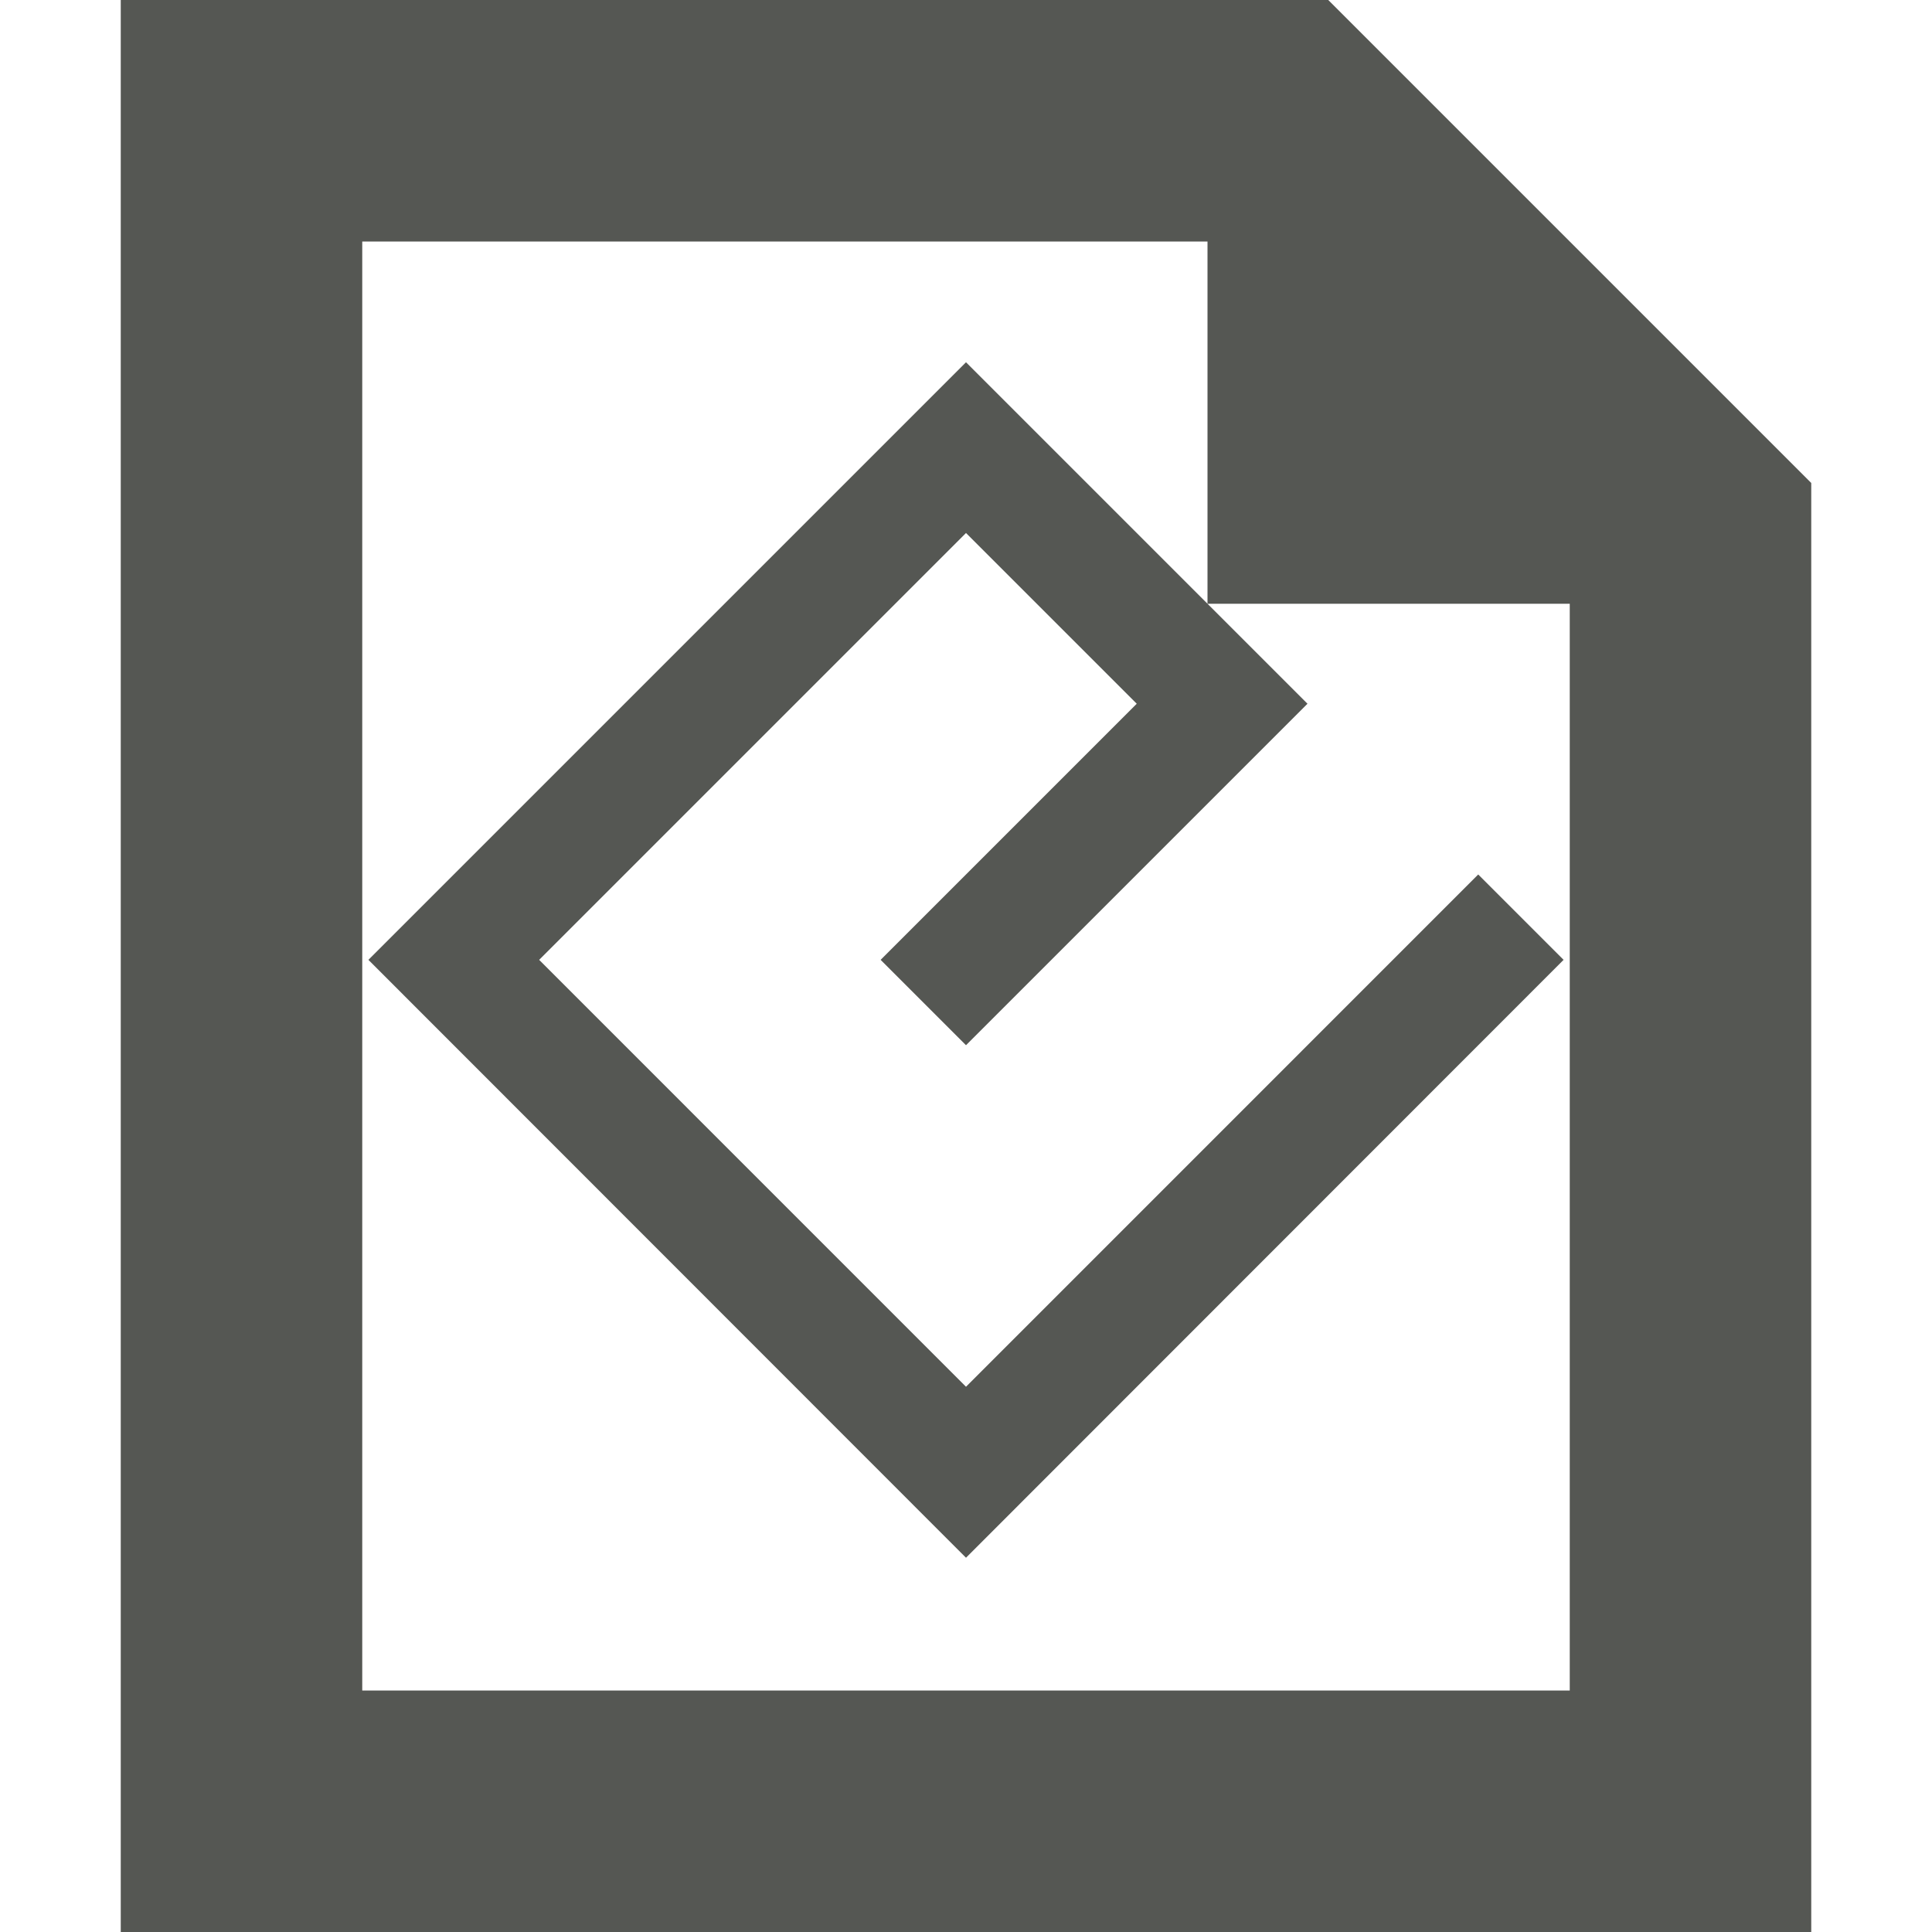 <?xml version="1.0" encoding="UTF-8"?>
<svg xmlns="http://www.w3.org/2000/svg" xmlns:xlink="http://www.w3.org/1999/xlink" width="32px" height="32px" viewBox="0 0 32 32" version="1.1">
<g id="surface1">
<path style=" stroke:none;fill-rule:nonzero;fill:rgb(33.333%,34.118%,32.549%);fill-opacity:1;" d="M 2 0 L 2 32 L 30 32 L 30 8 L 22 0 Z M 6 4 L 20 4 L 20 10 L 26 10 L 26 28 L 6 28 Z M 20 10 L 16 6 L 6.102 15.898 L 16 25.801 L 25.898 15.898 L 24.484 14.484 L 16 22.969 L 8.93 15.898 L 16 8.828 L 18.828 11.656 L 14.586 15.898 L 16 17.312 L 21.656 11.656 Z M 20 10 "/>
</g>
</svg>
